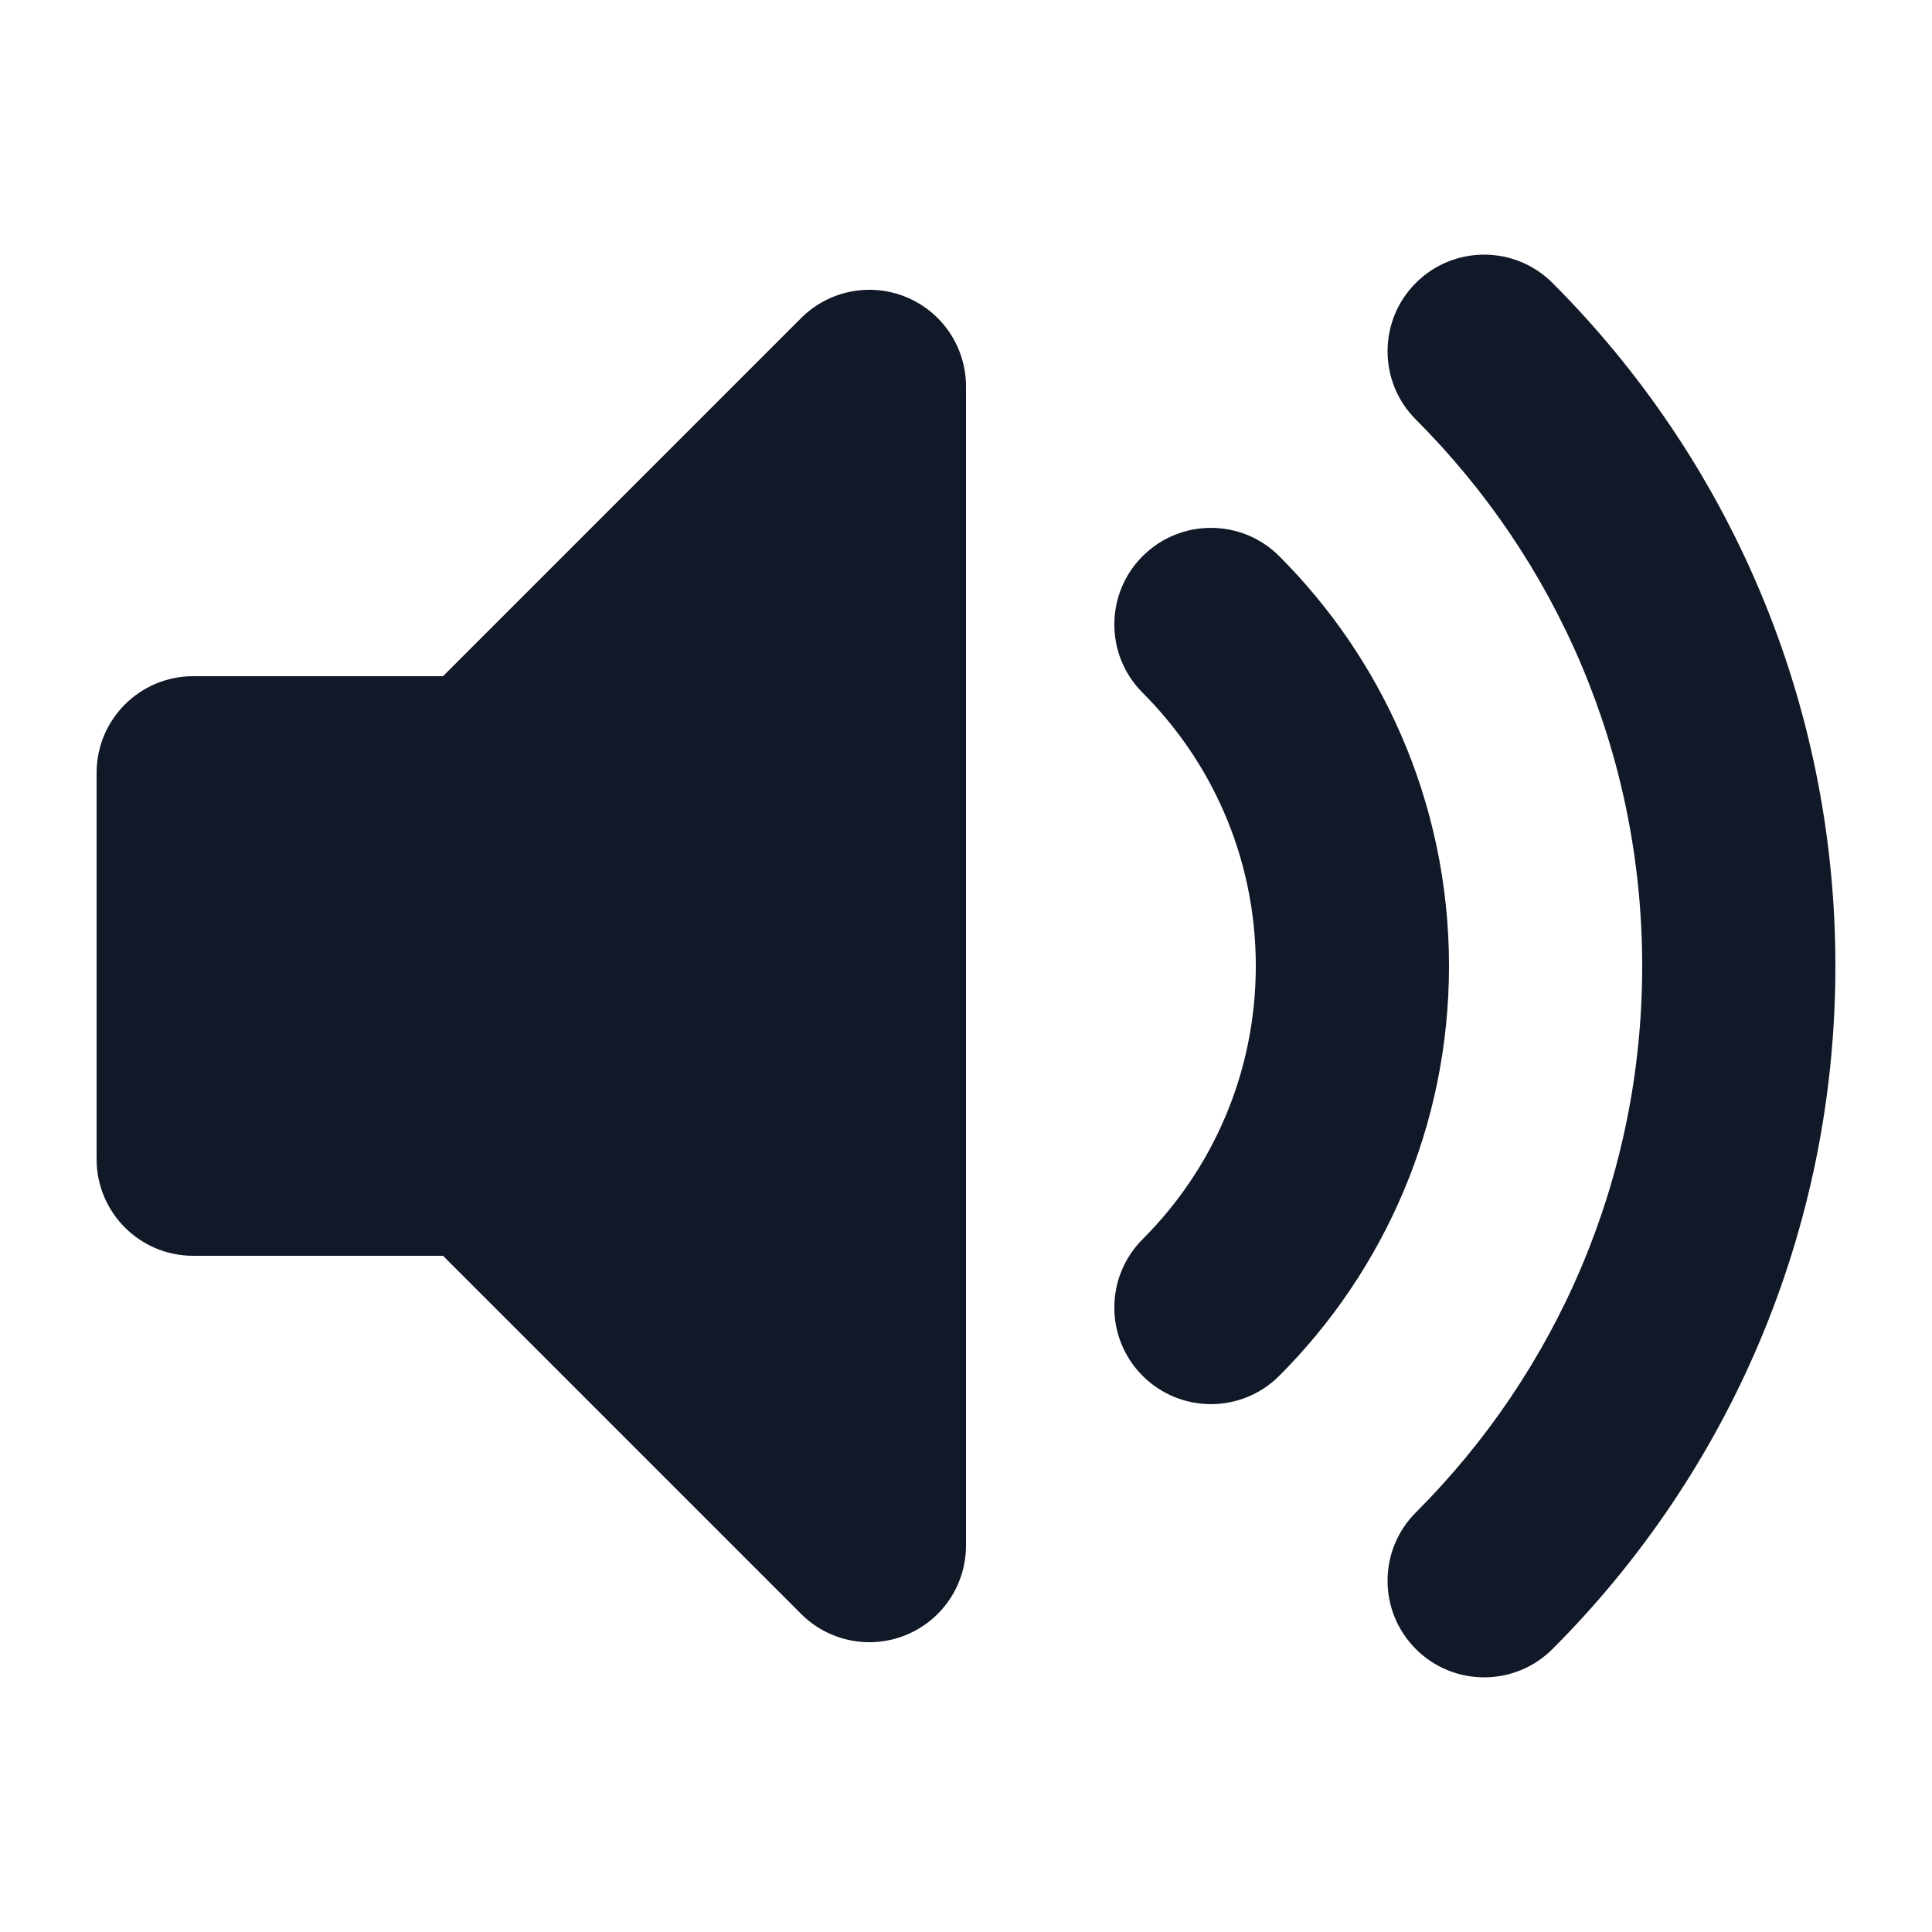 <svg width="500" height="500" viewBox="0 0 500 500" fill="none" xmlns="http://www.w3.org/2000/svg">
<path fill-rule="evenodd" clip-rule="evenodd" d="M234.567 76.904C243.909 80.773 250 89.889 250 100.001V400.001C250 410.112 243.909 419.228 234.567 423.098C225.225 426.967 214.472 424.828 207.322 417.678L114.645 325.001H50C36.193 325.001 25 313.808 25 300.001V200.001C25 186.194 36.193 175.001 50 175.001H114.645L207.322 82.323C214.472 75.173 225.225 73.034 234.567 76.904Z" fill="#111827"/>
<path fill-rule="evenodd" clip-rule="evenodd" d="M366.421 73.222C376.184 63.459 392.013 63.459 401.776 73.222C446.99 118.436 475 180.97 475 249.999C475 319.027 446.99 381.562 401.776 426.775C392.013 436.538 376.184 436.538 366.421 426.775C356.658 417.012 356.658 401.183 366.421 391.42C402.641 355.2 425 305.234 425 249.999C425 194.763 402.641 144.798 366.421 108.577C356.658 98.814 356.658 82.985 366.421 73.222ZM295.71 143.933C305.474 134.17 321.303 134.17 331.066 143.933C344.213 157.08 354.941 172.672 362.507 189.989C370.551 208.398 375 228.712 375 249.999C375 291.413 358.183 328.947 331.066 356.065C321.303 365.828 305.474 365.828 295.71 356.065C285.947 346.302 285.947 330.472 295.71 320.709C313.834 302.586 325 277.62 325 249.999C325 235.73 322.027 222.222 316.69 210.008C311.657 198.49 304.504 188.082 295.71 179.288C285.947 169.525 285.947 153.696 295.71 143.933Z" fill="#111827"/>
</svg>
